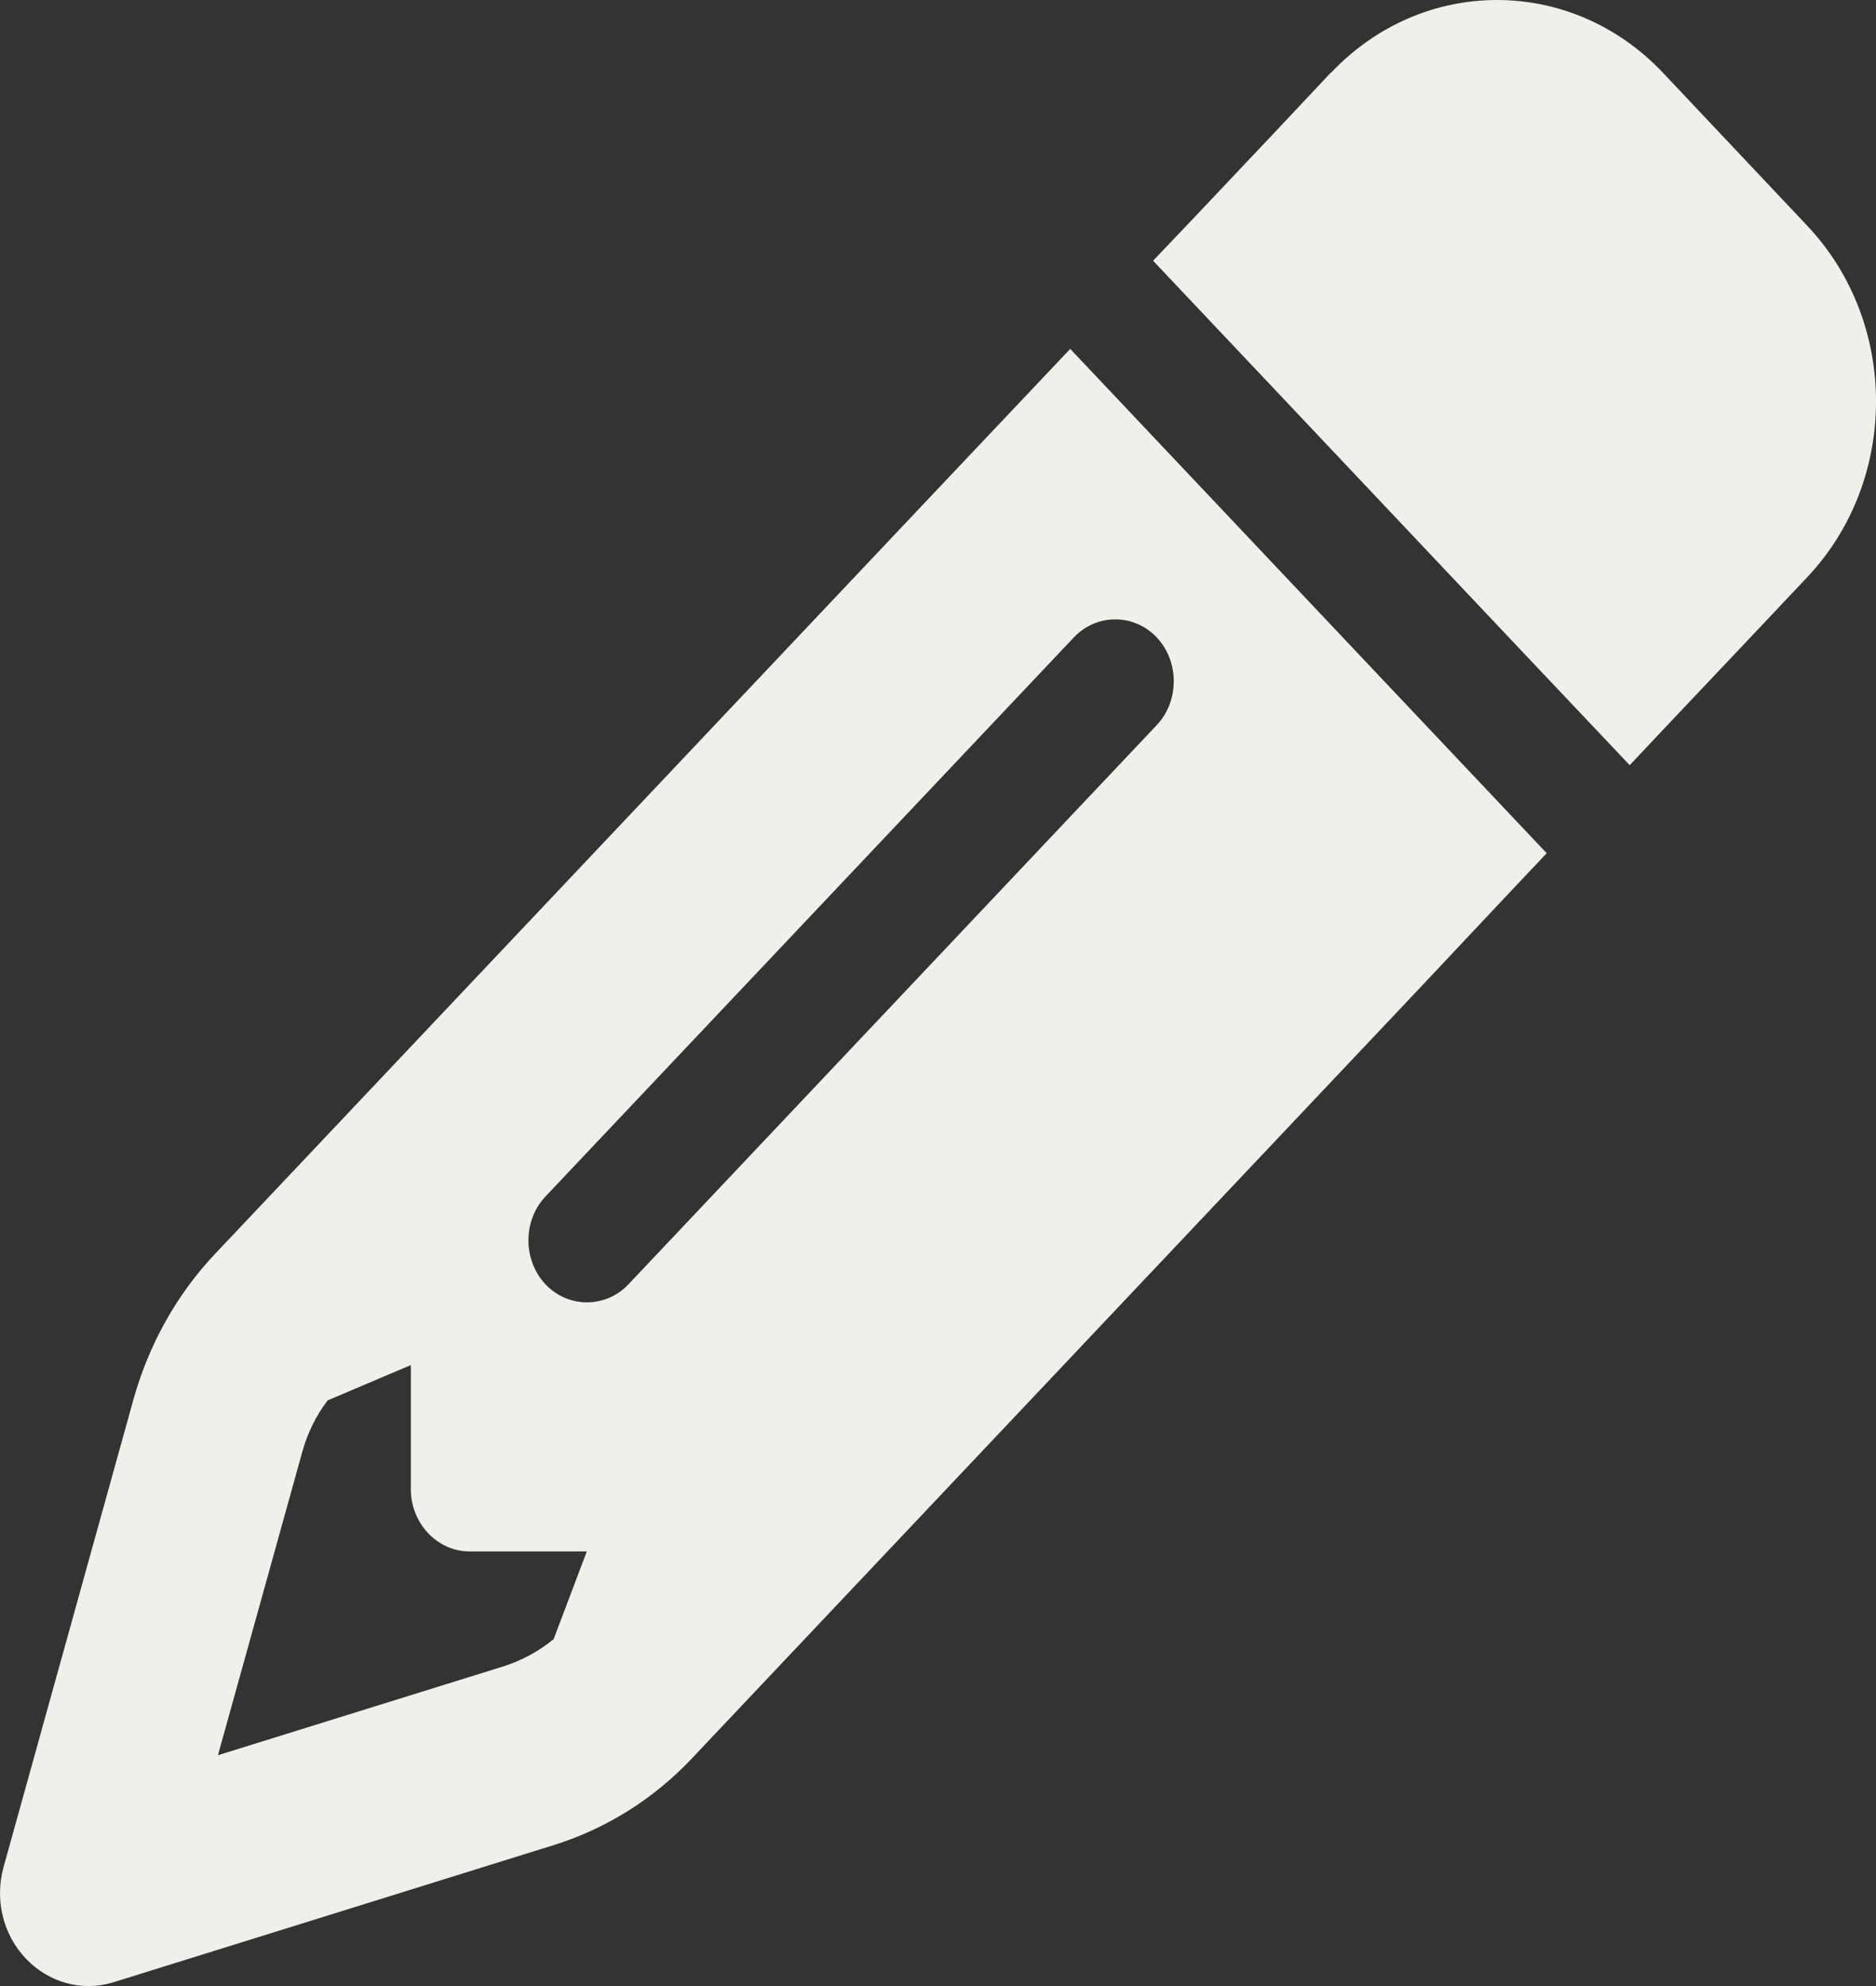 <svg width="17" height="18" viewBox="0 0 17 18" fill="none" xmlns="http://www.w3.org/2000/svg">
<rect x="0" y="0" width="17" height="18" fill="#333333" stroke="none"/>
<path d="M13.64 8.131L14.016 7.733L12.889 6.54L10.825 4.355L9.698 3.162L9.322 3.56L8.57 4.355L1.948 11.365C1.602 11.731 1.349 12.185 1.21 12.681L0.033 16.919C-0.05 17.214 0.026 17.534 0.236 17.753C0.445 17.971 0.744 18.052 1.024 17.967L5.023 16.721C5.492 16.574 5.921 16.306 6.267 15.94L12.889 8.93L13.64 8.131ZM5.319 14.057L5.017 14.856C4.884 14.965 4.734 15.046 4.574 15.099L1.975 15.908L2.739 13.16C2.786 12.988 2.865 12.829 2.969 12.692L3.723 12.372V13.498C3.723 13.807 3.963 14.061 4.255 14.061H5.319V14.057ZM12.058 0.66L11.579 1.17L10.828 1.965L10.449 2.363L11.576 3.556L13.64 5.742L14.768 6.935L15.143 6.537L15.895 5.742L16.377 5.231C17.208 4.351 17.208 2.926 16.377 2.046L15.07 0.66C14.239 -0.22 12.893 -0.22 12.061 0.66H12.058ZM10.482 6.572L5.695 11.64C5.489 11.858 5.149 11.858 4.943 11.64C4.737 11.421 4.737 11.062 4.943 10.844L9.731 5.777C9.937 5.559 10.276 5.559 10.482 5.777C10.688 5.995 10.688 6.354 10.482 6.572Z" fill="#F0EFEA"/>
</svg>

